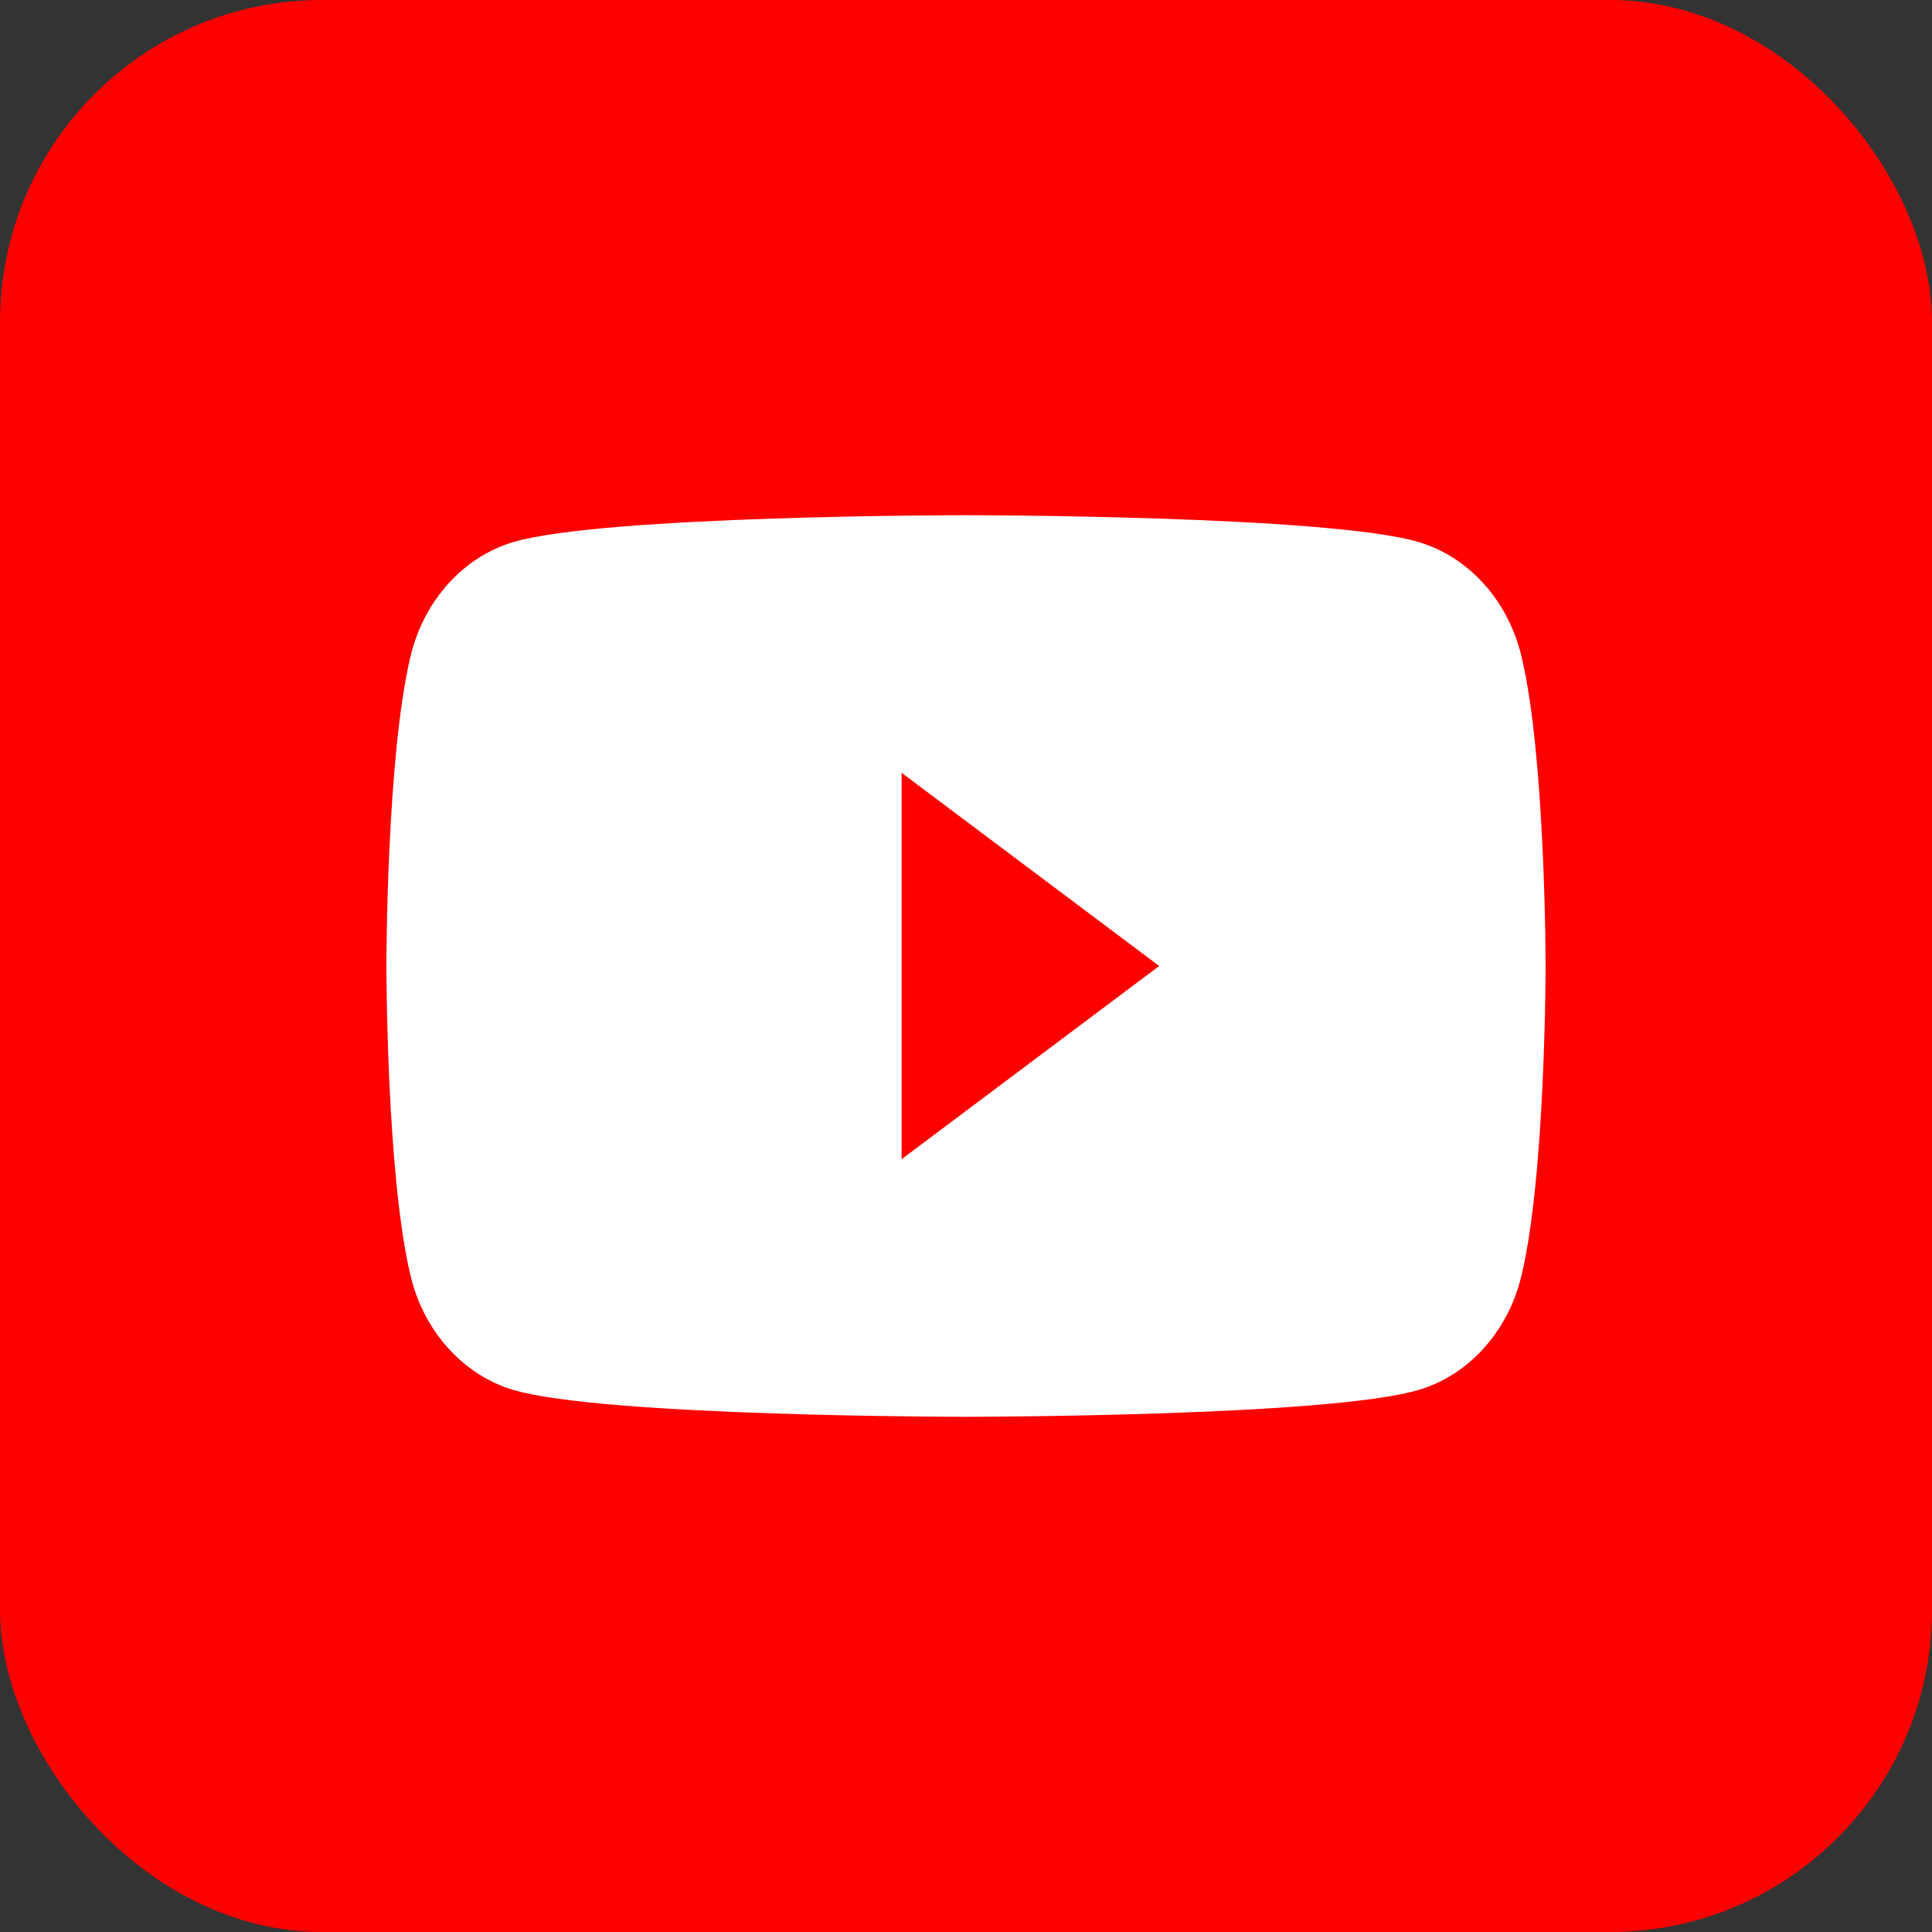 <svg width="30" height="30" viewBox="0 0 30 30" fill="none" xmlns="http://www.w3.org/2000/svg">
<rect x="0" y="0" width="30" height="30" fill="#333333" stroke="none"/>
<rect width="30" height="30" rx="5" fill="#FF0000"/>
<path d="M23.624 10.186C23.417 9.326 22.807 8.648 22.032 8.418C20.629 8 15 8 15 8C15 8 9.371 8 7.968 8.418C7.193 8.648 6.583 9.326 6.376 10.186C6 11.746 6 15 6 15C6 15 6 18.254 6.376 19.814C6.583 20.674 7.193 21.352 7.968 21.582C9.371 22 15 22 15 22C15 22 20.629 22 22.032 21.582C22.807 21.352 23.417 20.674 23.624 19.814C24 18.254 24 15 24 15C24 15 24 11.746 23.624 10.186Z" fill="white"/>
<path d="M14 18V12L18 15L14 18Z" fill="#FF0000"/>
</svg>
